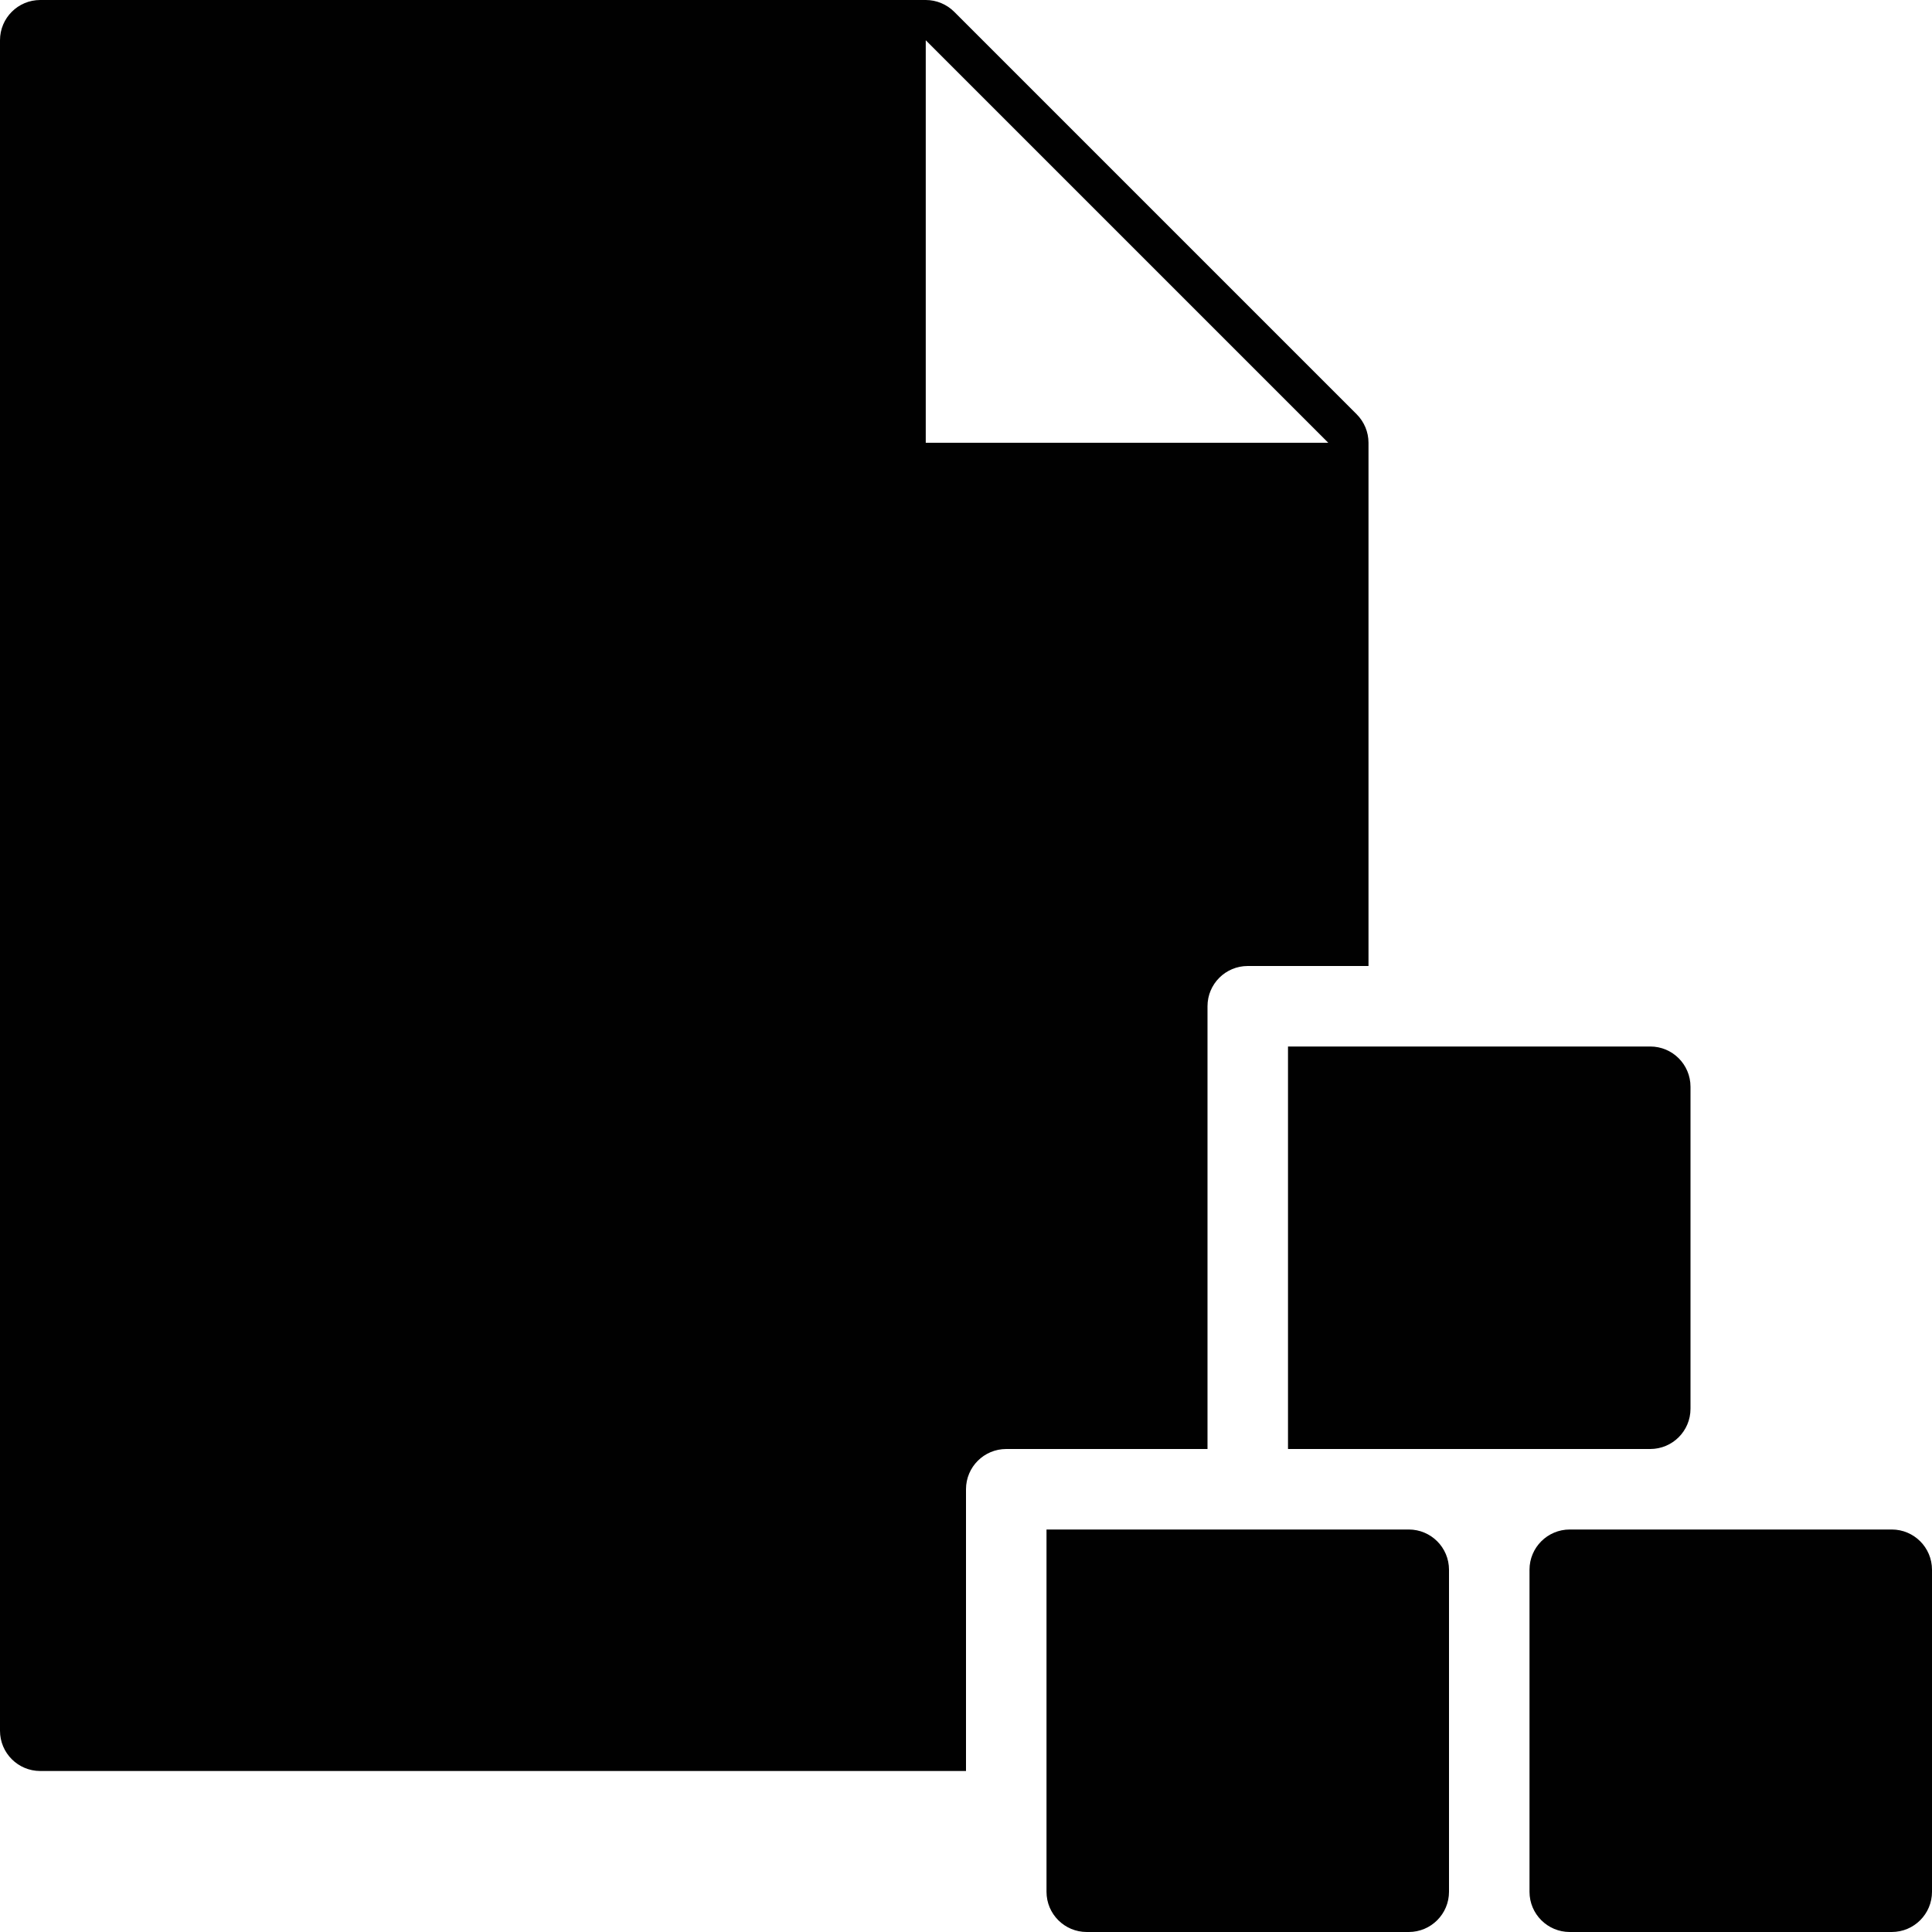 <?xml version="1.0" encoding="utf-8"?>
<!-- Generator: Adobe Illustrator 17.0.0, SVG Export Plug-In . SVG Version: 6.00 Build 0)  -->
<!DOCTYPE svg PUBLIC "-//W3C//DTD SVG 1.1//EN" "http://www.w3.org/Graphics/SVG/1.1/DTD/svg11.dtd">
<svg version="1.1" id="Layer_2" xmlns="http://www.w3.org/2000/svg" xmlns:xlink="http://www.w3.org/1999/xlink" x="0px" y="0px"
	 width="48px" height="48px" viewBox="0 0 48 48" enable-background="new 0 0 48 48" xml:space="preserve">
<g>
	<path fill="#010101" d="M30,25c0-0.553,0.448-1,1-1h3V11c0-0.266-0.106-0.519-0.293-0.707l-10-10C23.519,0.106,23.265,0,23,0H1
		C0.448,0,0,0.447,0,1v42c0,0.553,0.448,1,1,1h23v-7c0-0.553,0.448-1,1-1h5V25z M23,11V1l10,10H23z"/>
	<path fill="#010101" d="M47,38h-4h-4c-0.552,0-1,0.447-1,1v8c0,0.553,0.448,1,1,1h8c0.552,0,1-0.447,1-1v-8
		C48,38.447,47.552,38,47,38z"/>
	<path fill="#010101" d="M35,38h-4h-4h-1v1v8c0,0.553,0.448,1,1,1h8c0.552,0,1-0.447,1-1v-8C36,38.447,35.552,38,35,38z"/>
	<path fill="#010101" d="M42,35v-8c0-0.553-0.448-1-1-1h-8h-1v1v8v1h1h4h4C41.552,36,42,35.553,42,35z"/>
</g>
</svg>
